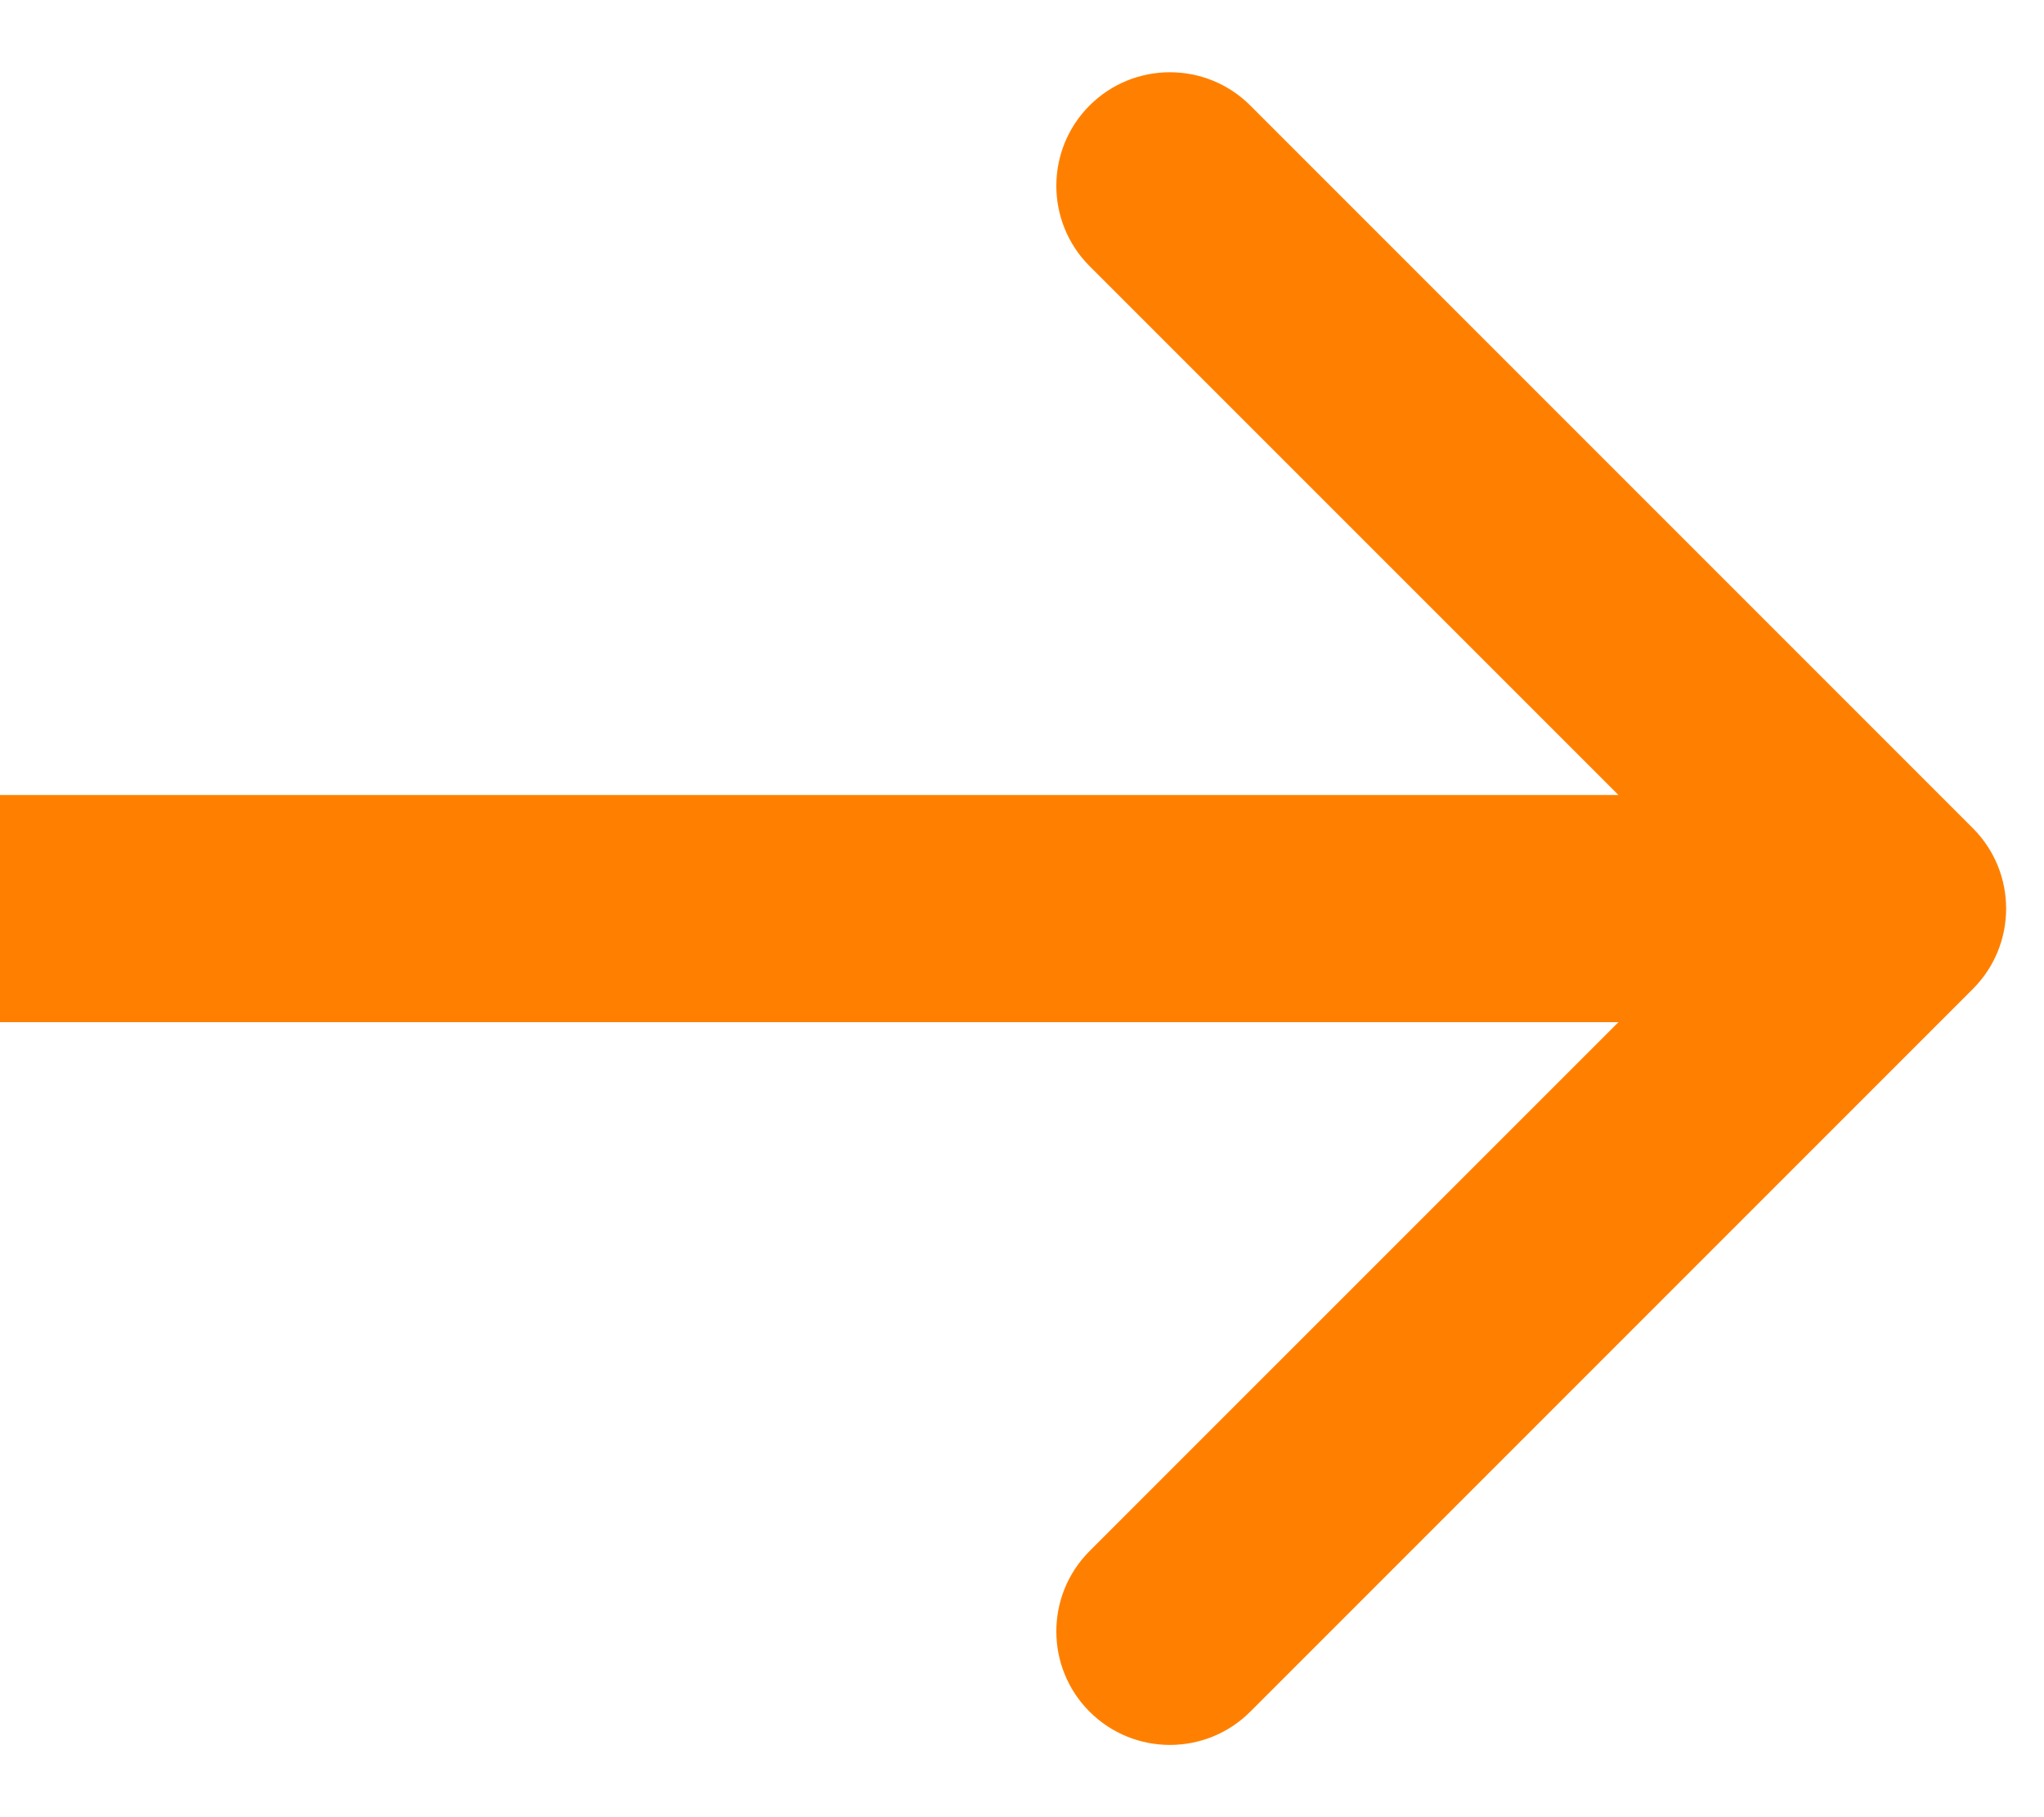 <svg width="27" height="24" viewBox="0 0 27 24" fill="none" xmlns="http://www.w3.org/2000/svg">
<path d="M26.061 13.061C26.646 12.475 26.646 11.525 26.061 10.939L16.515 1.393C15.929 0.808 14.979 0.808 14.393 1.393C13.807 1.979 13.807 2.929 14.393 3.515L22.879 12L14.393 20.485C13.807 21.071 13.807 22.021 14.393 22.607C14.979 23.192 15.929 23.192 16.515 22.607L26.061 13.061ZM-0 13.5H25V10.5H-0V13.5Z" fill="#FF8000"/>
</svg>
